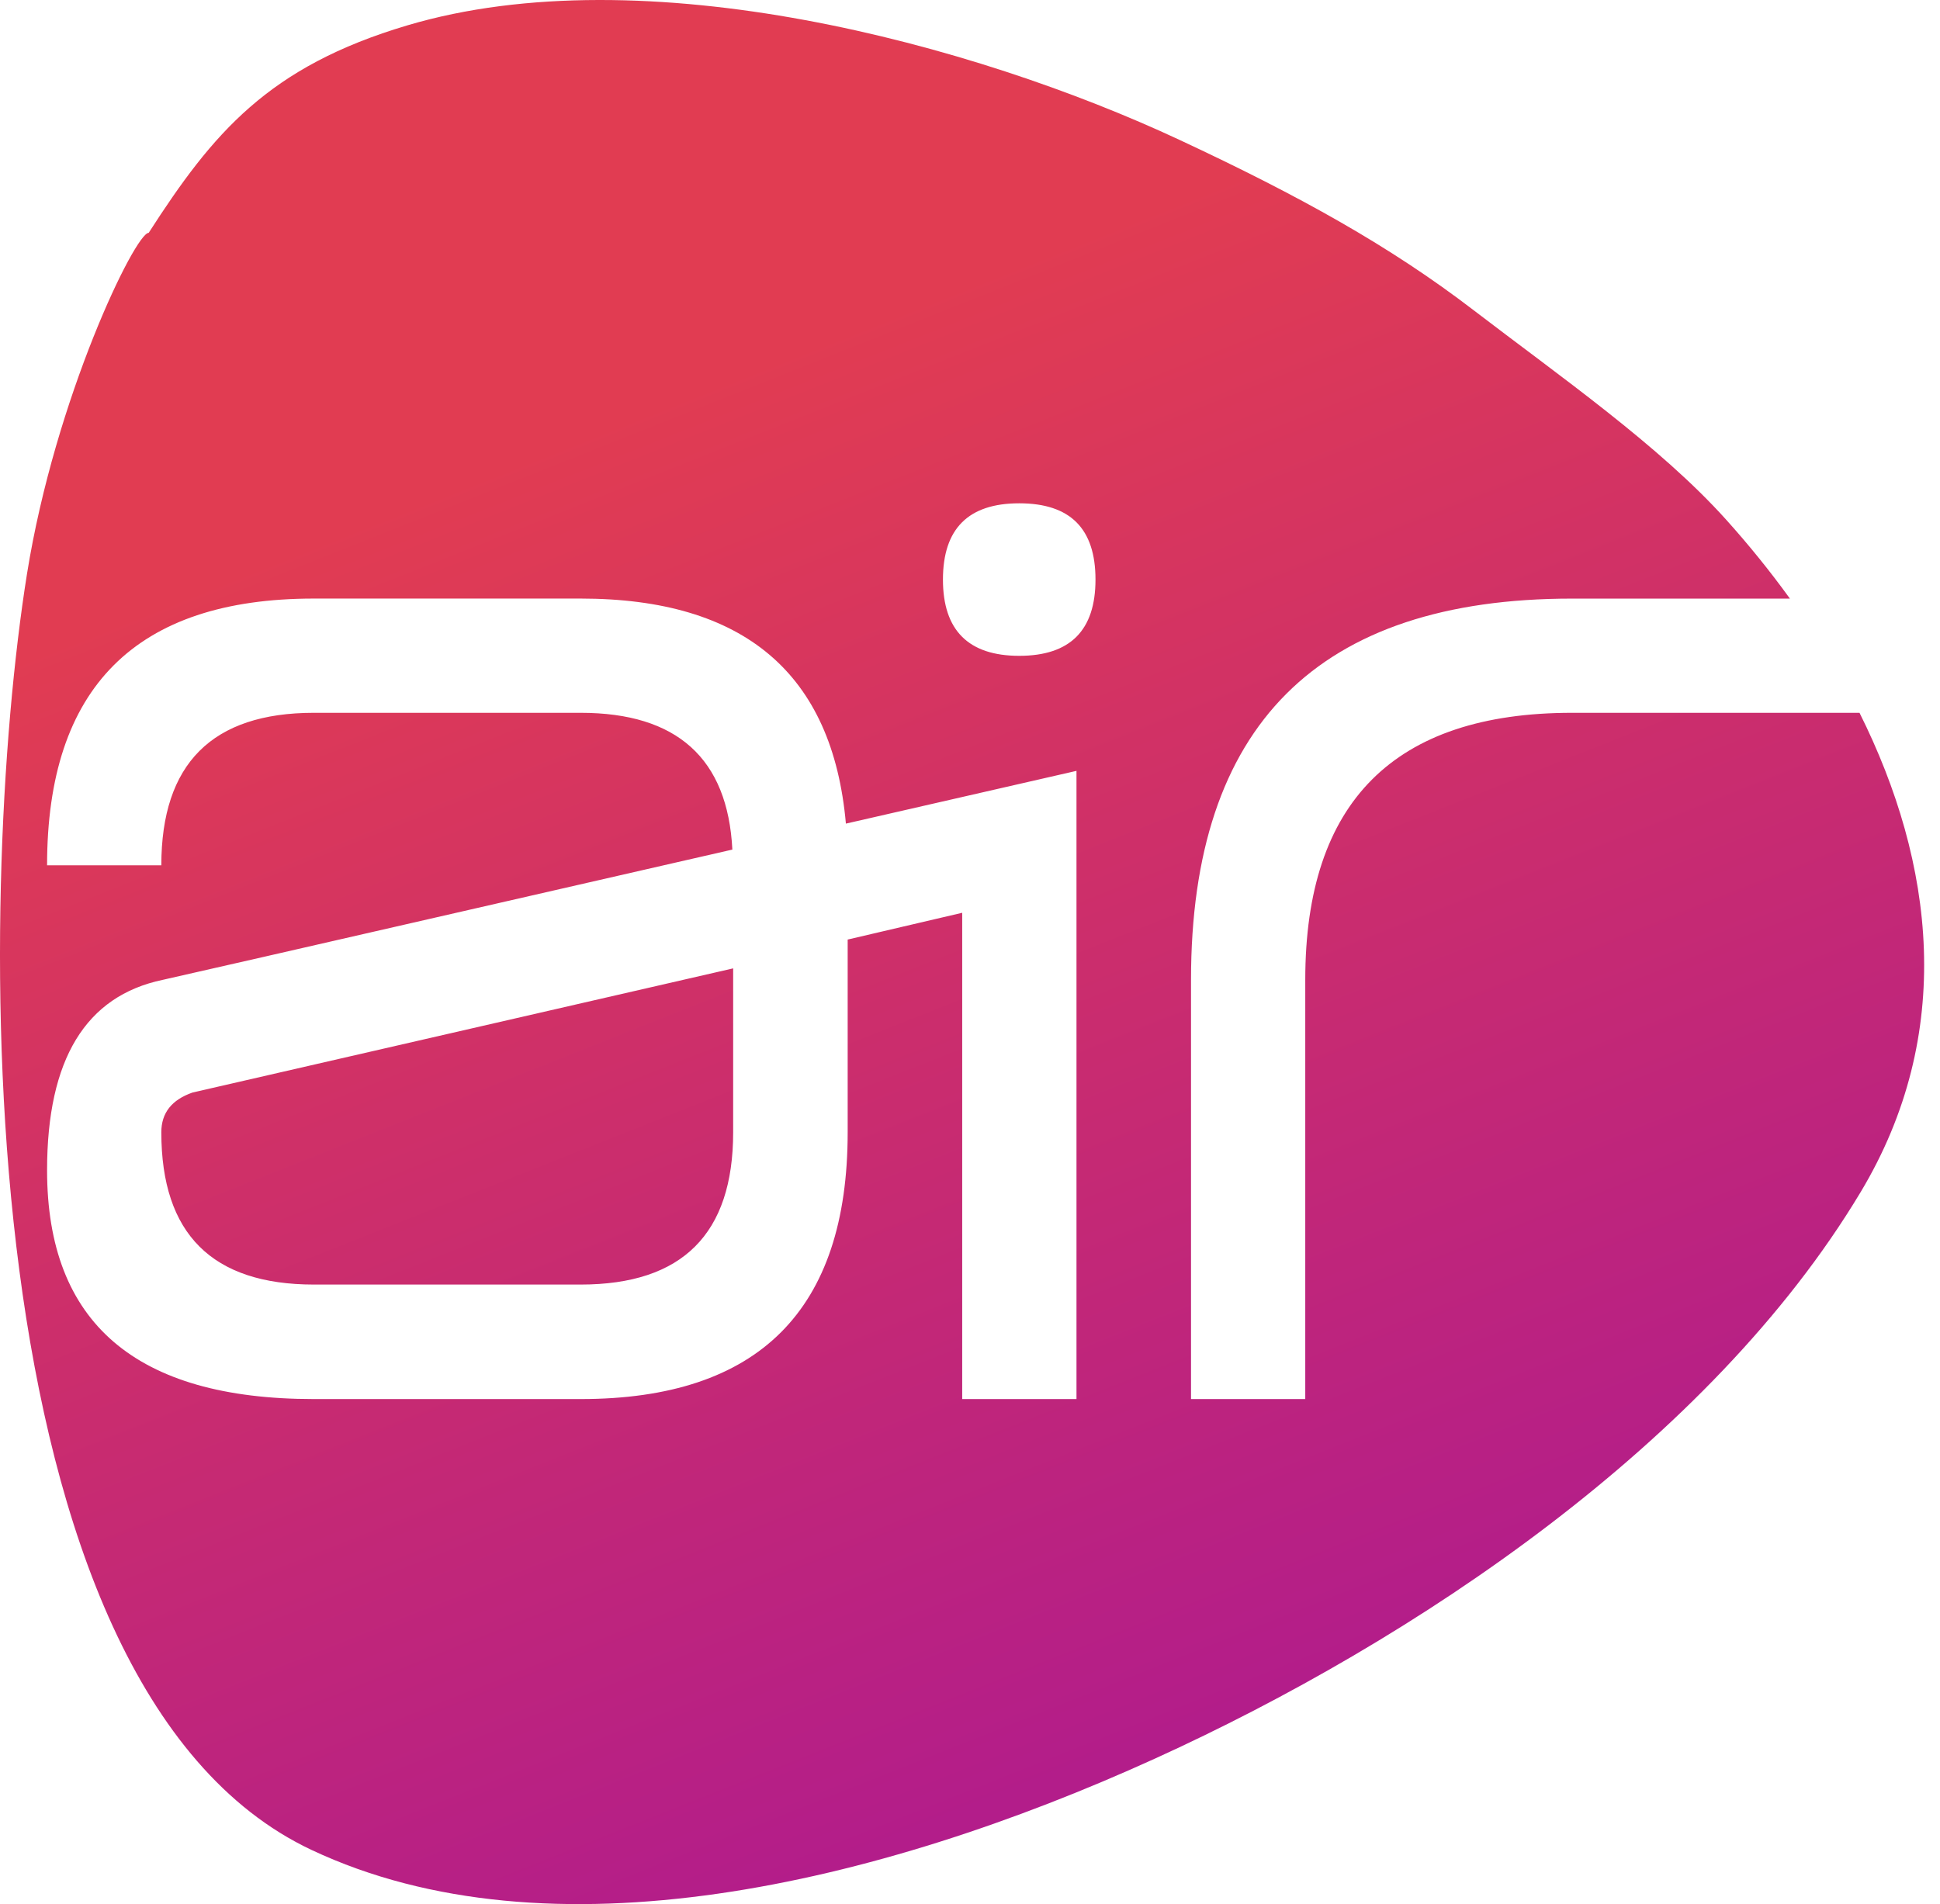 <svg width="109" height="107" viewBox="0 0 109 107" fill="none" xmlns="http://www.w3.org/2000/svg">
<path fill-rule="evenodd" clip-rule="evenodd" d="M17.503 103.956C30.845 110.239 49.245 105.941 64.894 98.823C79.49 92.184 96.084 81.075 104.529 67.009C109.89 58.088 108.692 48.494 104.478 40.056H88.327C78.34 40.056 73.337 45.057 73.337 55.06V78.62H66.918V55.06C66.918 40.775 74.055 33.638 88.327 33.638H100.567C99.446 32.085 98.24 30.6 96.979 29.197C93.253 25.052 87.627 21.134 82.778 17.418C78.098 13.832 73.02 11.012 66.277 7.863C54.653 2.432 36.196 -2.526 22.892 1.424C15.068 3.746 11.96 7.481 8.354 13.084C7.599 13.084 3.104 22.328 1.516 32.253C-1.356 50.231 -2.086 94.729 17.503 103.956ZM57.265 36.854C54.414 36.854 52.98 35.42 52.98 32.569C52.98 29.703 54.414 28.283 57.265 28.283C60.133 28.283 61.551 29.703 61.551 32.569C61.551 35.42 60.133 36.854 57.265 36.854ZM54.062 78.62V51.293L47.627 52.798V63.63C47.627 73.619 42.627 78.62 32.624 78.62H17.635C7.632 78.62 2.645 74.335 2.645 65.764C2.645 59.536 4.809 55.967 9.153 55.06L14.702 53.797L41.148 47.742C40.888 42.62 38.037 40.056 32.624 40.056H17.635C11.917 40.056 9.064 42.921 9.064 48.626H2.645C2.645 38.638 7.632 33.636 17.635 33.636H32.624C41.812 33.636 46.778 37.855 47.527 46.283L60.483 43.318V78.62H54.062ZM32.624 72.185C38.342 72.185 41.193 69.335 41.193 63.63V54.417L10.821 61.393C9.65 61.802 9.064 62.534 9.064 63.63C9.064 69.335 11.917 72.185 17.635 72.185H32.624Z" fill="url(#paint0_linear_2177_3441)"/>
<defs>
<linearGradient id="paint0_linear_2177_3441" x1="102.839" y1="152.562" x2="49.224" y2="17.583" gradientUnits="userSpaceOnUse">
<stop stop-color="#8E04B7"/>
<stop offset="1" stop-color="#E13C52"/>
</linearGradient>
</defs>
</svg>
